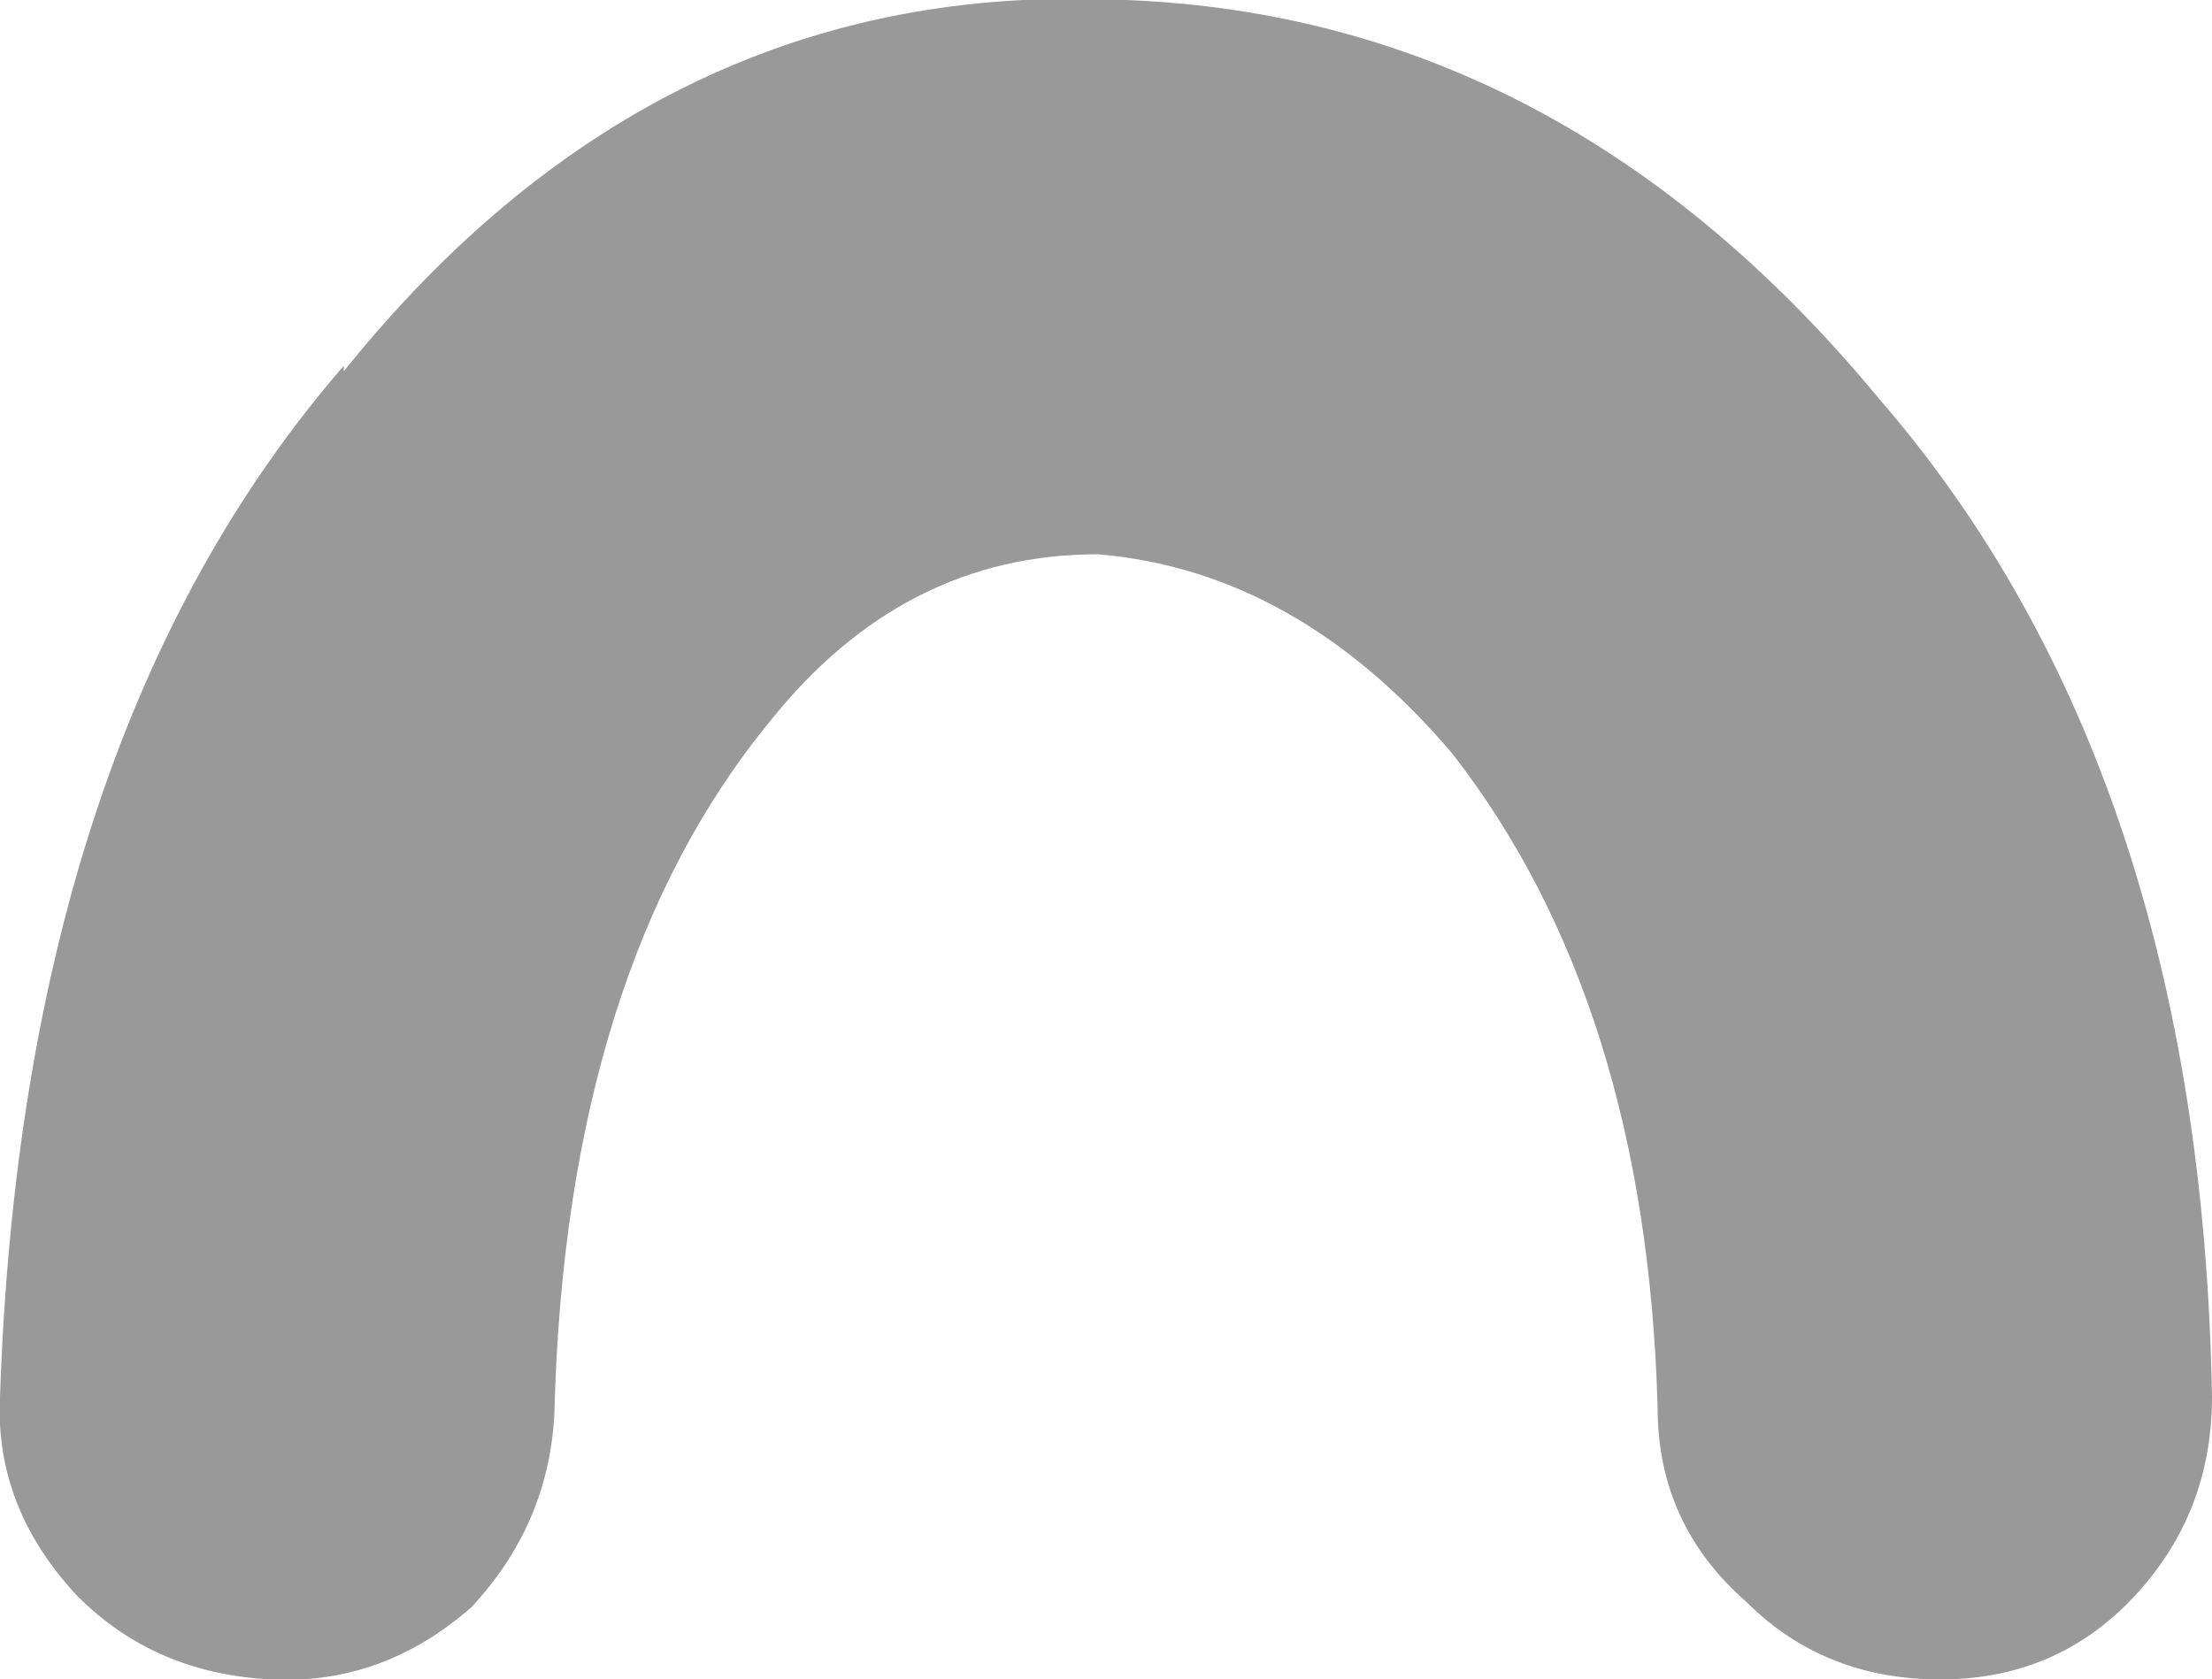 <?xml version="1.0" encoding="UTF-8" standalone="no"?>
<svg xmlns:xlink="http://www.w3.org/1999/xlink" height="15.15px" width="19.95px" xmlns="http://www.w3.org/2000/svg">
  <g transform="matrix(1.0, 0.0, 0.0, 1.0, 9.95, 7.6)">
    <path d="M0.15 -7.6 L0.2 -7.6 Q4.15 -7.45 7.0 -4.0 9.9 -0.65 10.0 5.0 10.0 6.05 9.3 6.8 8.6 7.55 7.55 7.55 6.5 7.55 5.8 6.85 5.0 6.15 5.0 5.1 4.9 1.45 3.15 -0.8 1.75 -2.45 -0.05 -2.6 -1.8 -2.6 -3.0 -1.1 -4.85 1.15 -4.95 5.15 -5.0 6.15 -5.7 6.9 -6.5 7.6 -7.5 7.55 -8.55 7.5 -9.25 6.8 -10.0 6.0 -9.95 5.0 -9.75 -0.95 -6.85 -4.3 L-6.85 -4.25 Q-4.0 -7.8 0.15 -7.6" fill="#999999" fill-rule="evenodd" stroke="none"/>
  </g>
</svg>
